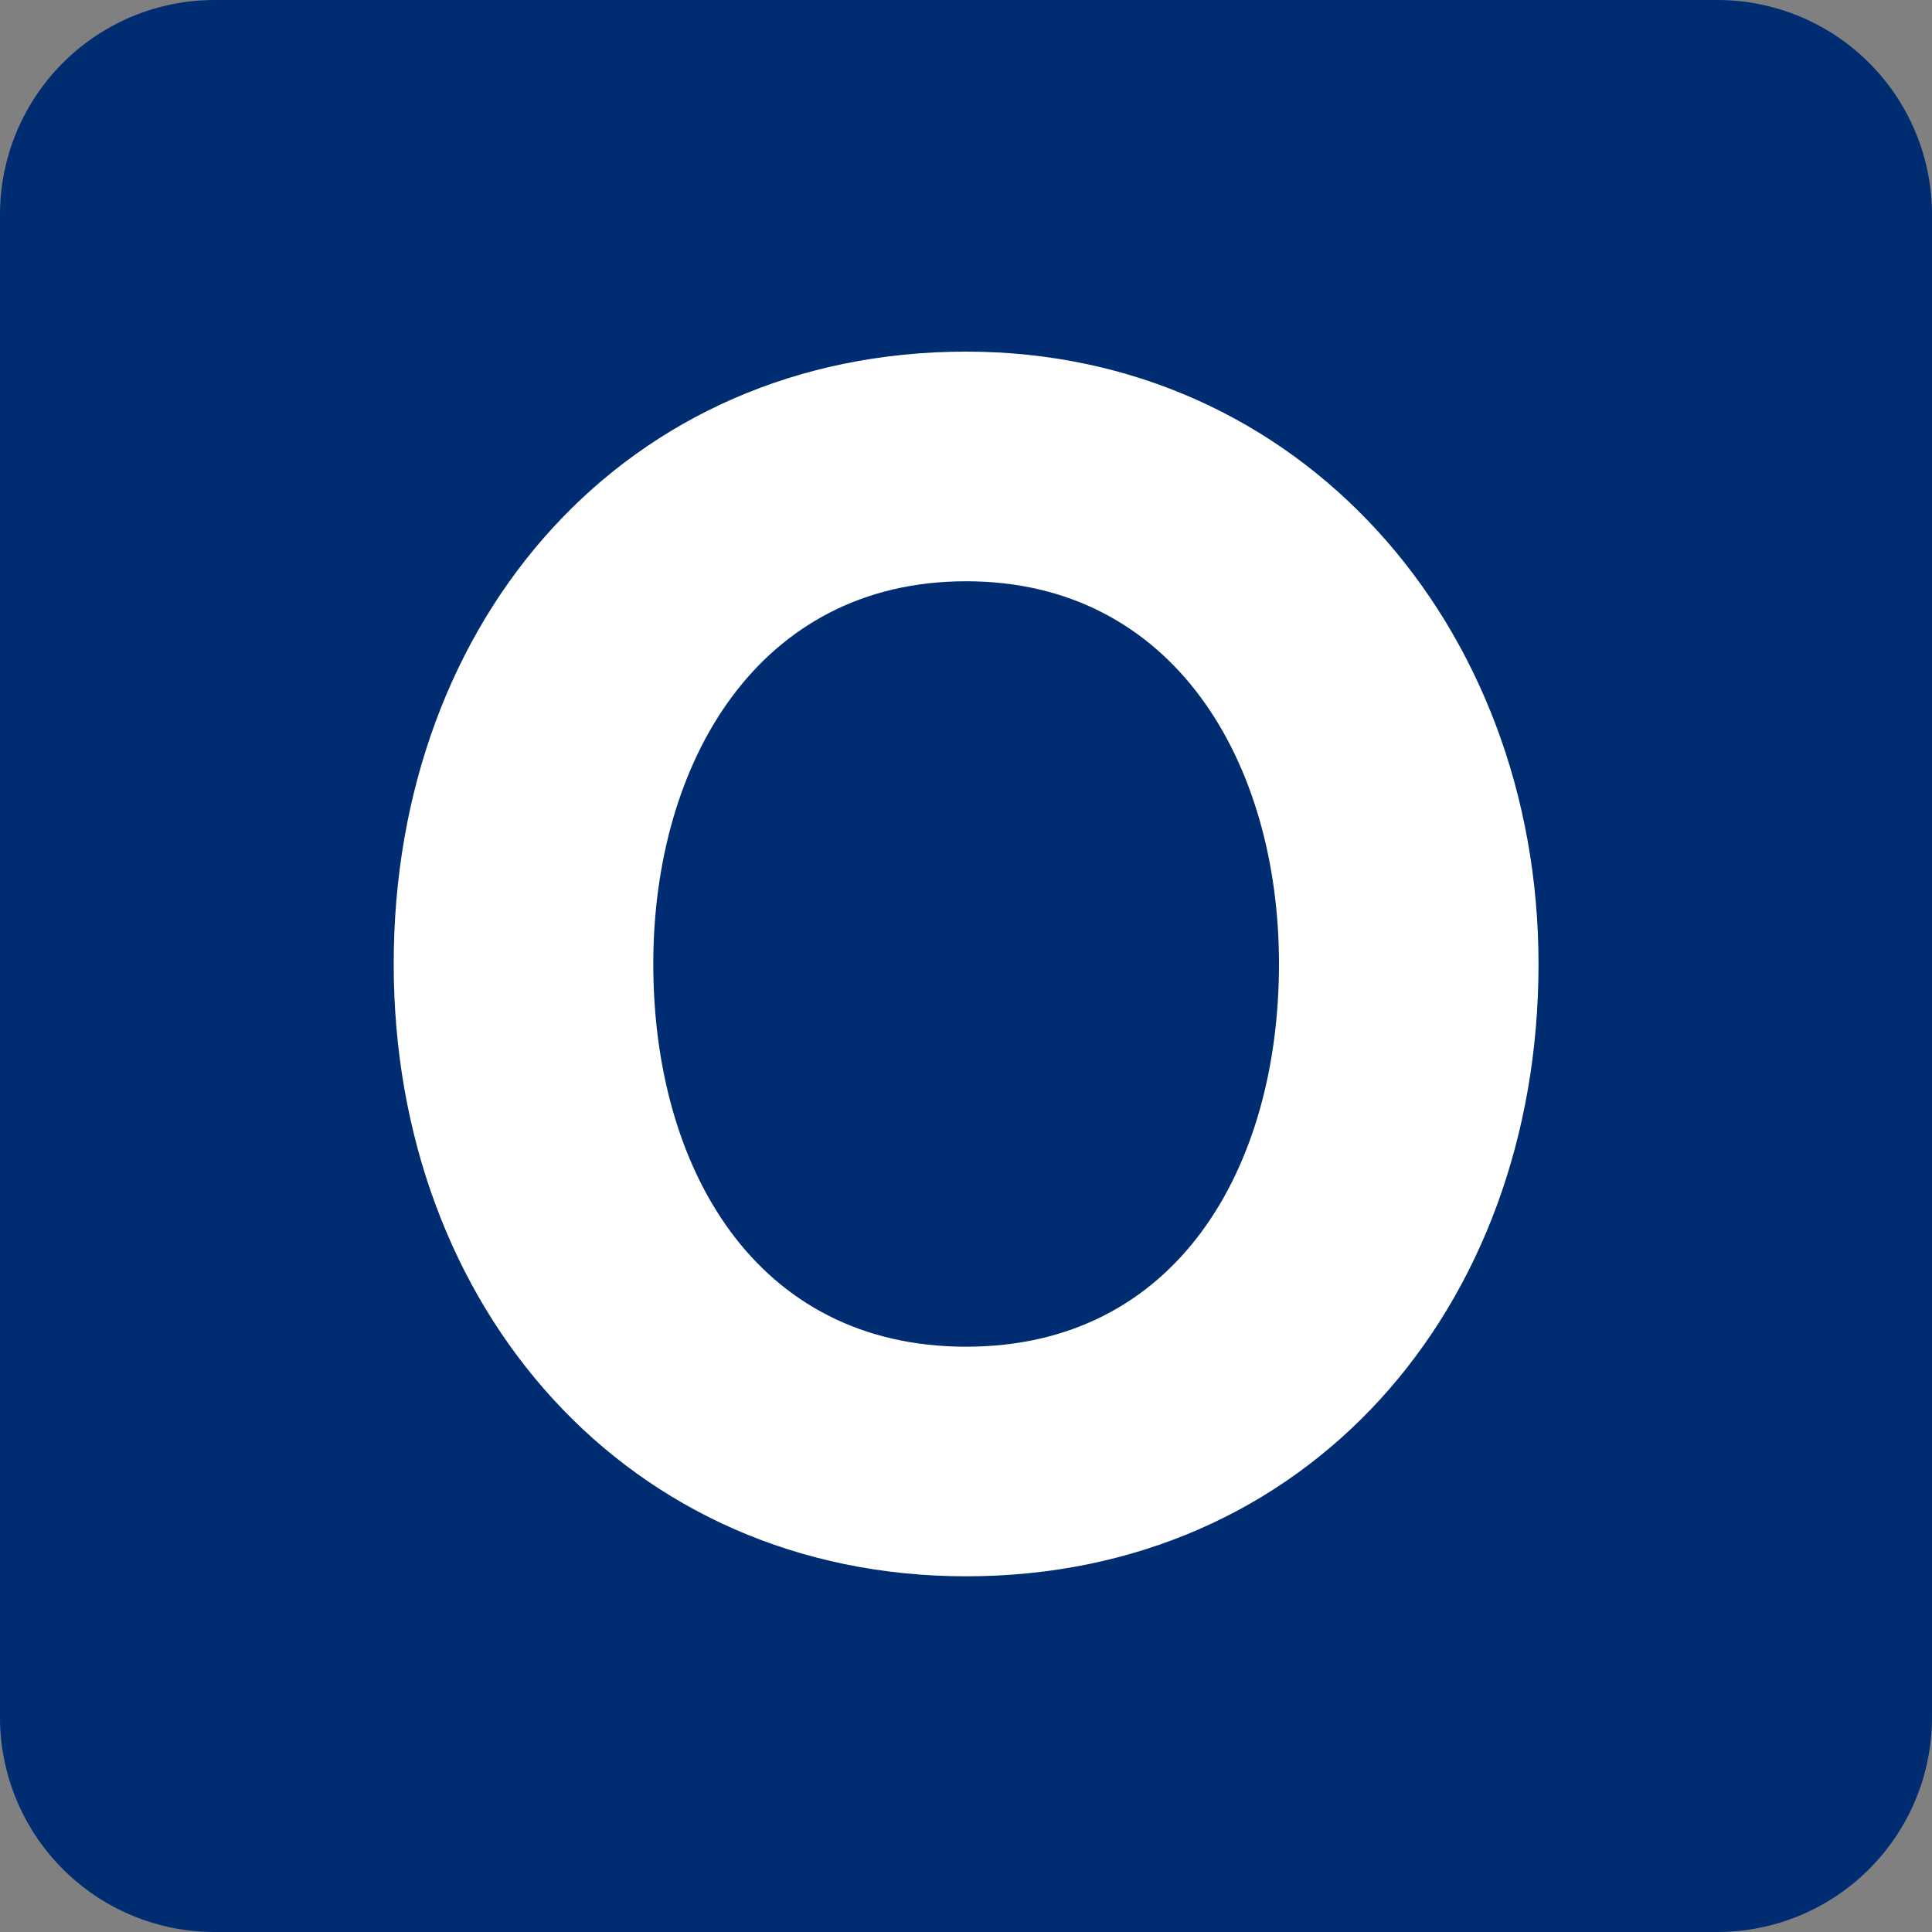 <?xml version="1.0" encoding="utf-8"?><!-- Uploaded to: SVG Repo, www.svgrepo.com, Generator: SVG Repo Mixer Tools -->
<svg width="60px" height="60px" viewBox="0 0 36 36" xmlns="http://www.w3.org/2000/svg"
                xmlns:xlink="http://www.w3.org/1999/xlink" aria-hidden="true" role="img"
                class="iconify iconify--twemoji" preserveAspectRatio="xMidYMid meet">
                <rect x="0" y="0" width="36" height="36" fill="#808080" stroke="none"/>
                <path fill="#002D72" d="M36 32a4 4 0 0 1-4 4H4a4 4 0 0 1-4-4V4a4 4 0 0 1 4-4h28a4 4 0 0 1 4 4v28z">
                </path>
                <path fill="#FFF"
                    d="M7.336 17.962c0-6.449 4.341-11.41 10.666-11.41c6.232 0 10.666 5.116 10.666 11.41c0 6.418-4.31 11.41-10.666 11.41c-6.294 0-10.666-4.992-10.666-11.41zm16.496 0c0-3.752-1.954-7.131-5.83-7.131c-3.876 0-5.829 3.379-5.829 7.131c0 3.782 1.891 7.132 5.829 7.132c3.938 0 5.83-3.35 5.83-7.132z">
                </path>
            </svg>